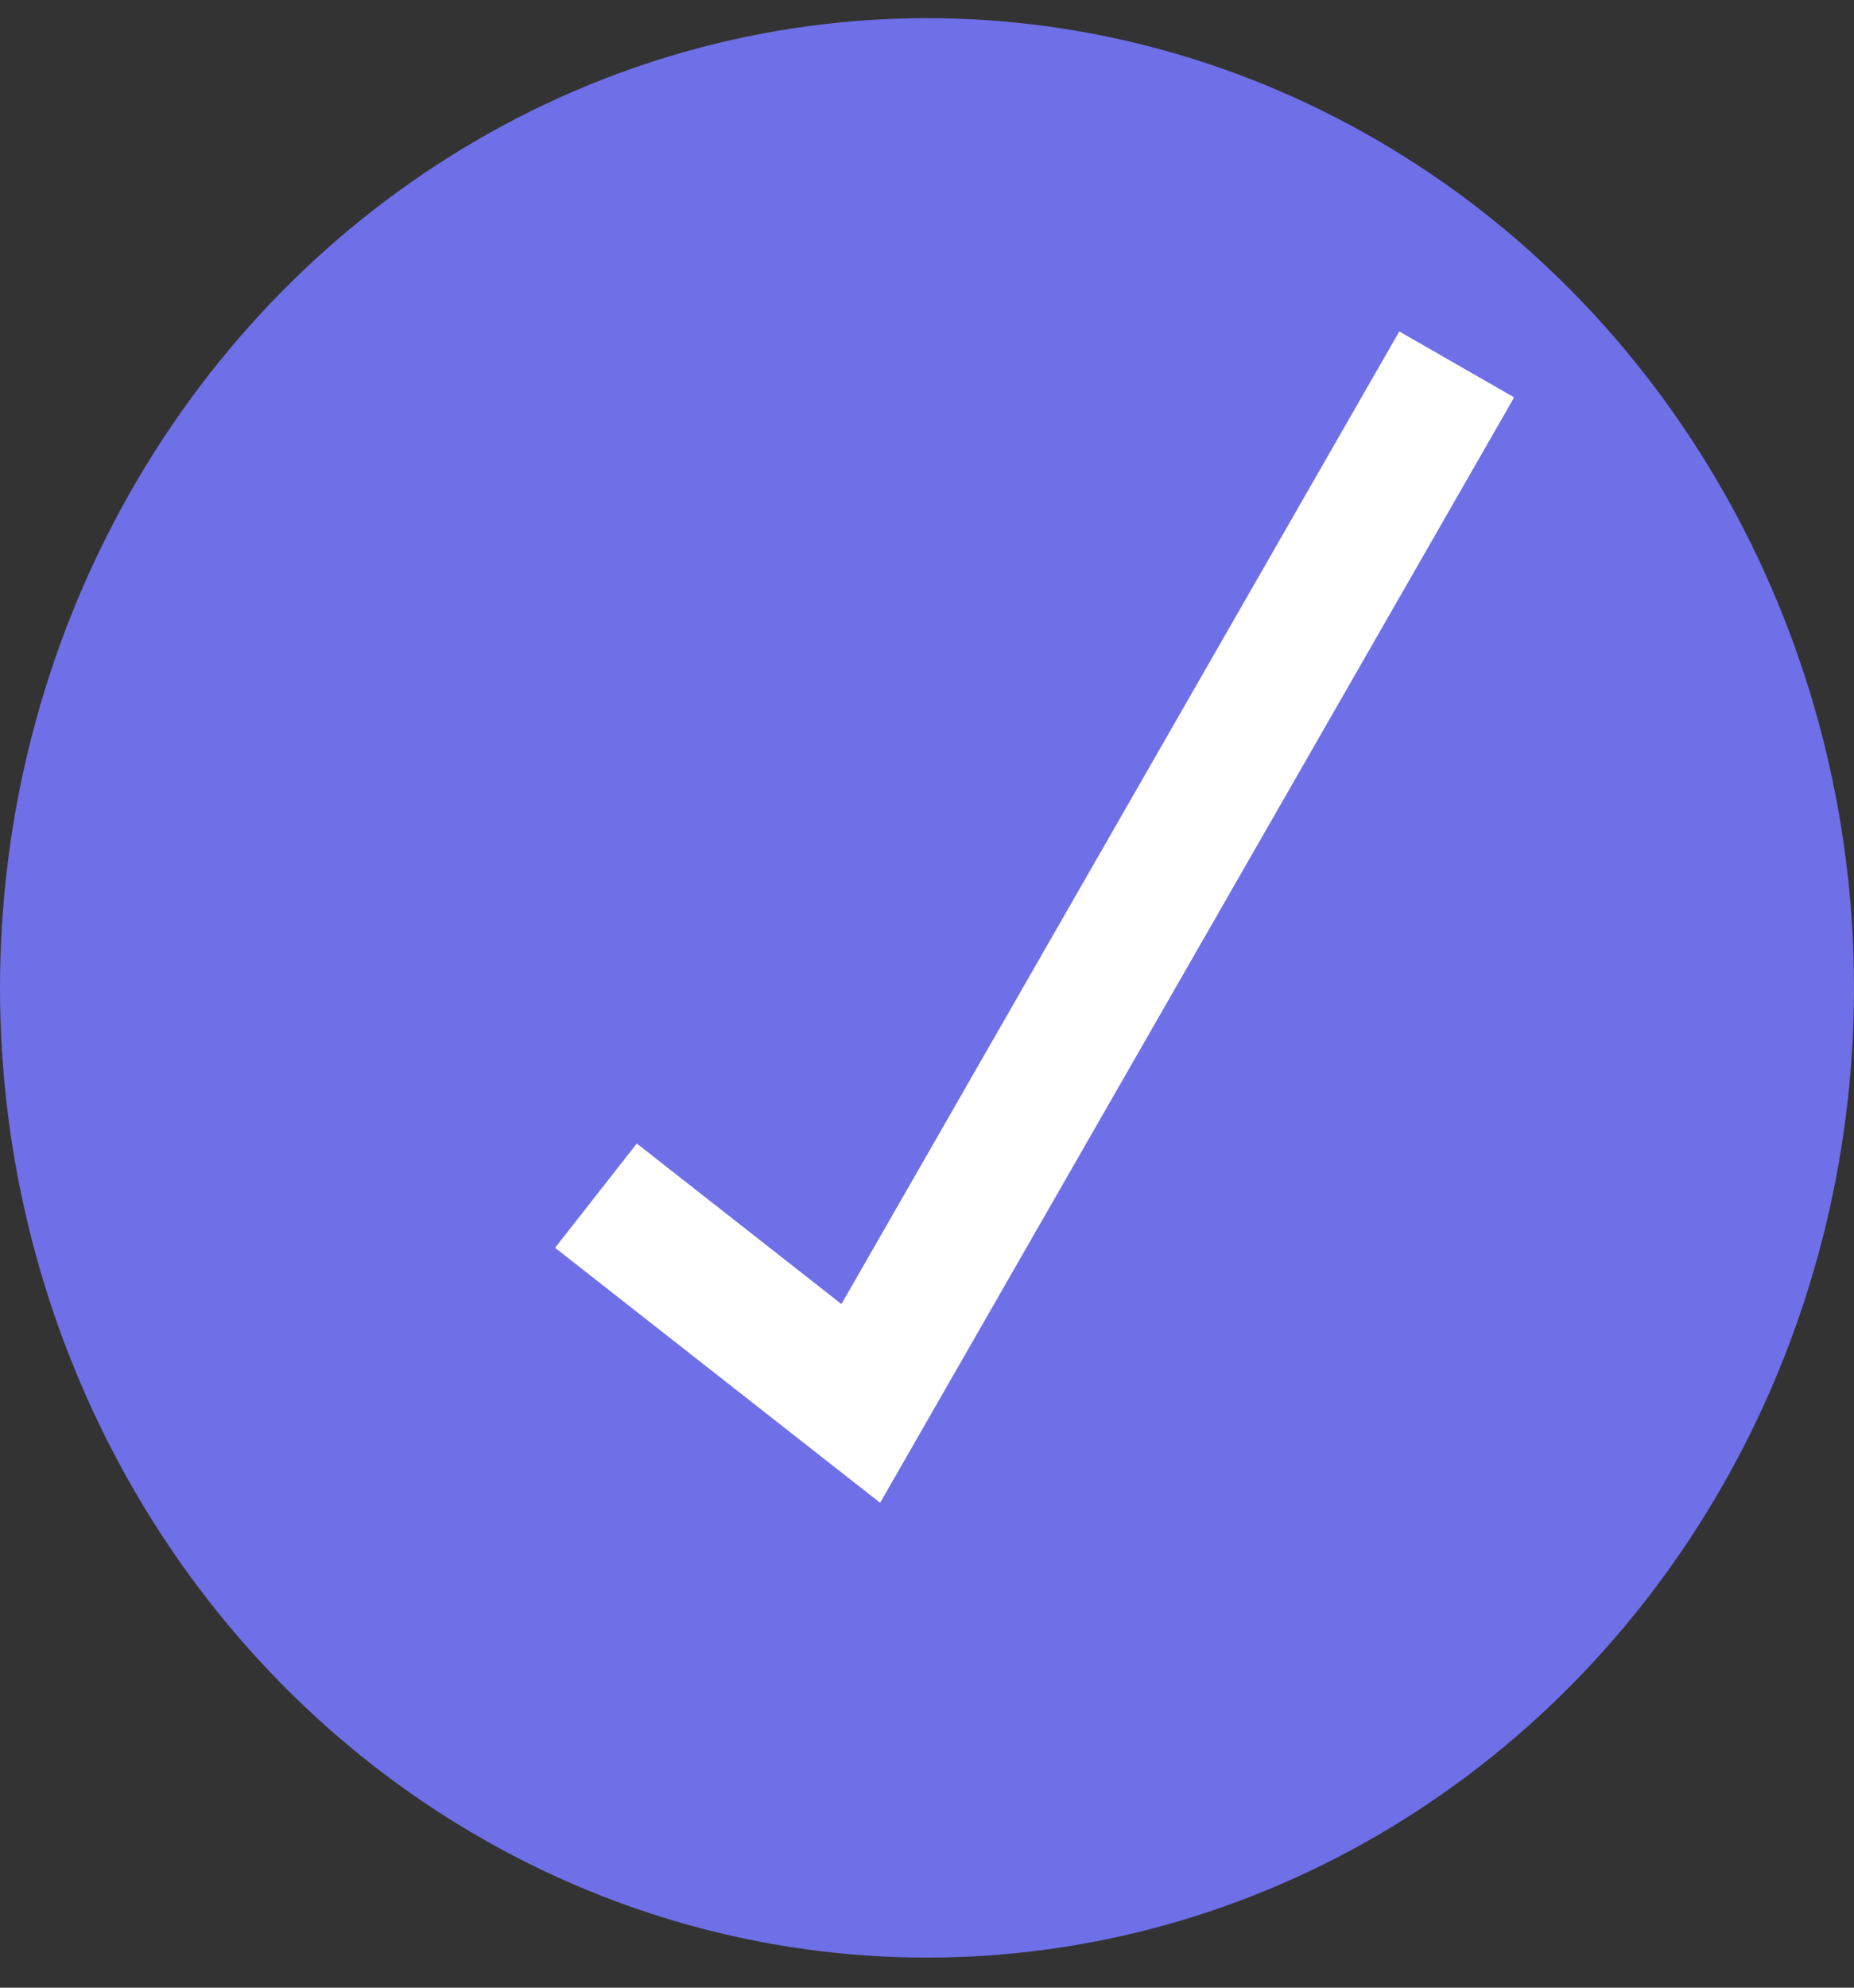 <svg width="14" height="15" viewBox="0 0 14 15" fill="none" xmlns="http://www.w3.org/2000/svg">
<rect x="0" y="0" width="14" height="15" fill="#333333" stroke="none"/>
<ellipse cx="7" cy="7.455" rx="7" ry="7.318" fill="#6F6FE8"/>
<path d="M4.5 9.023L6.5 10.591L11 2.75" stroke="white"/>
</svg>
